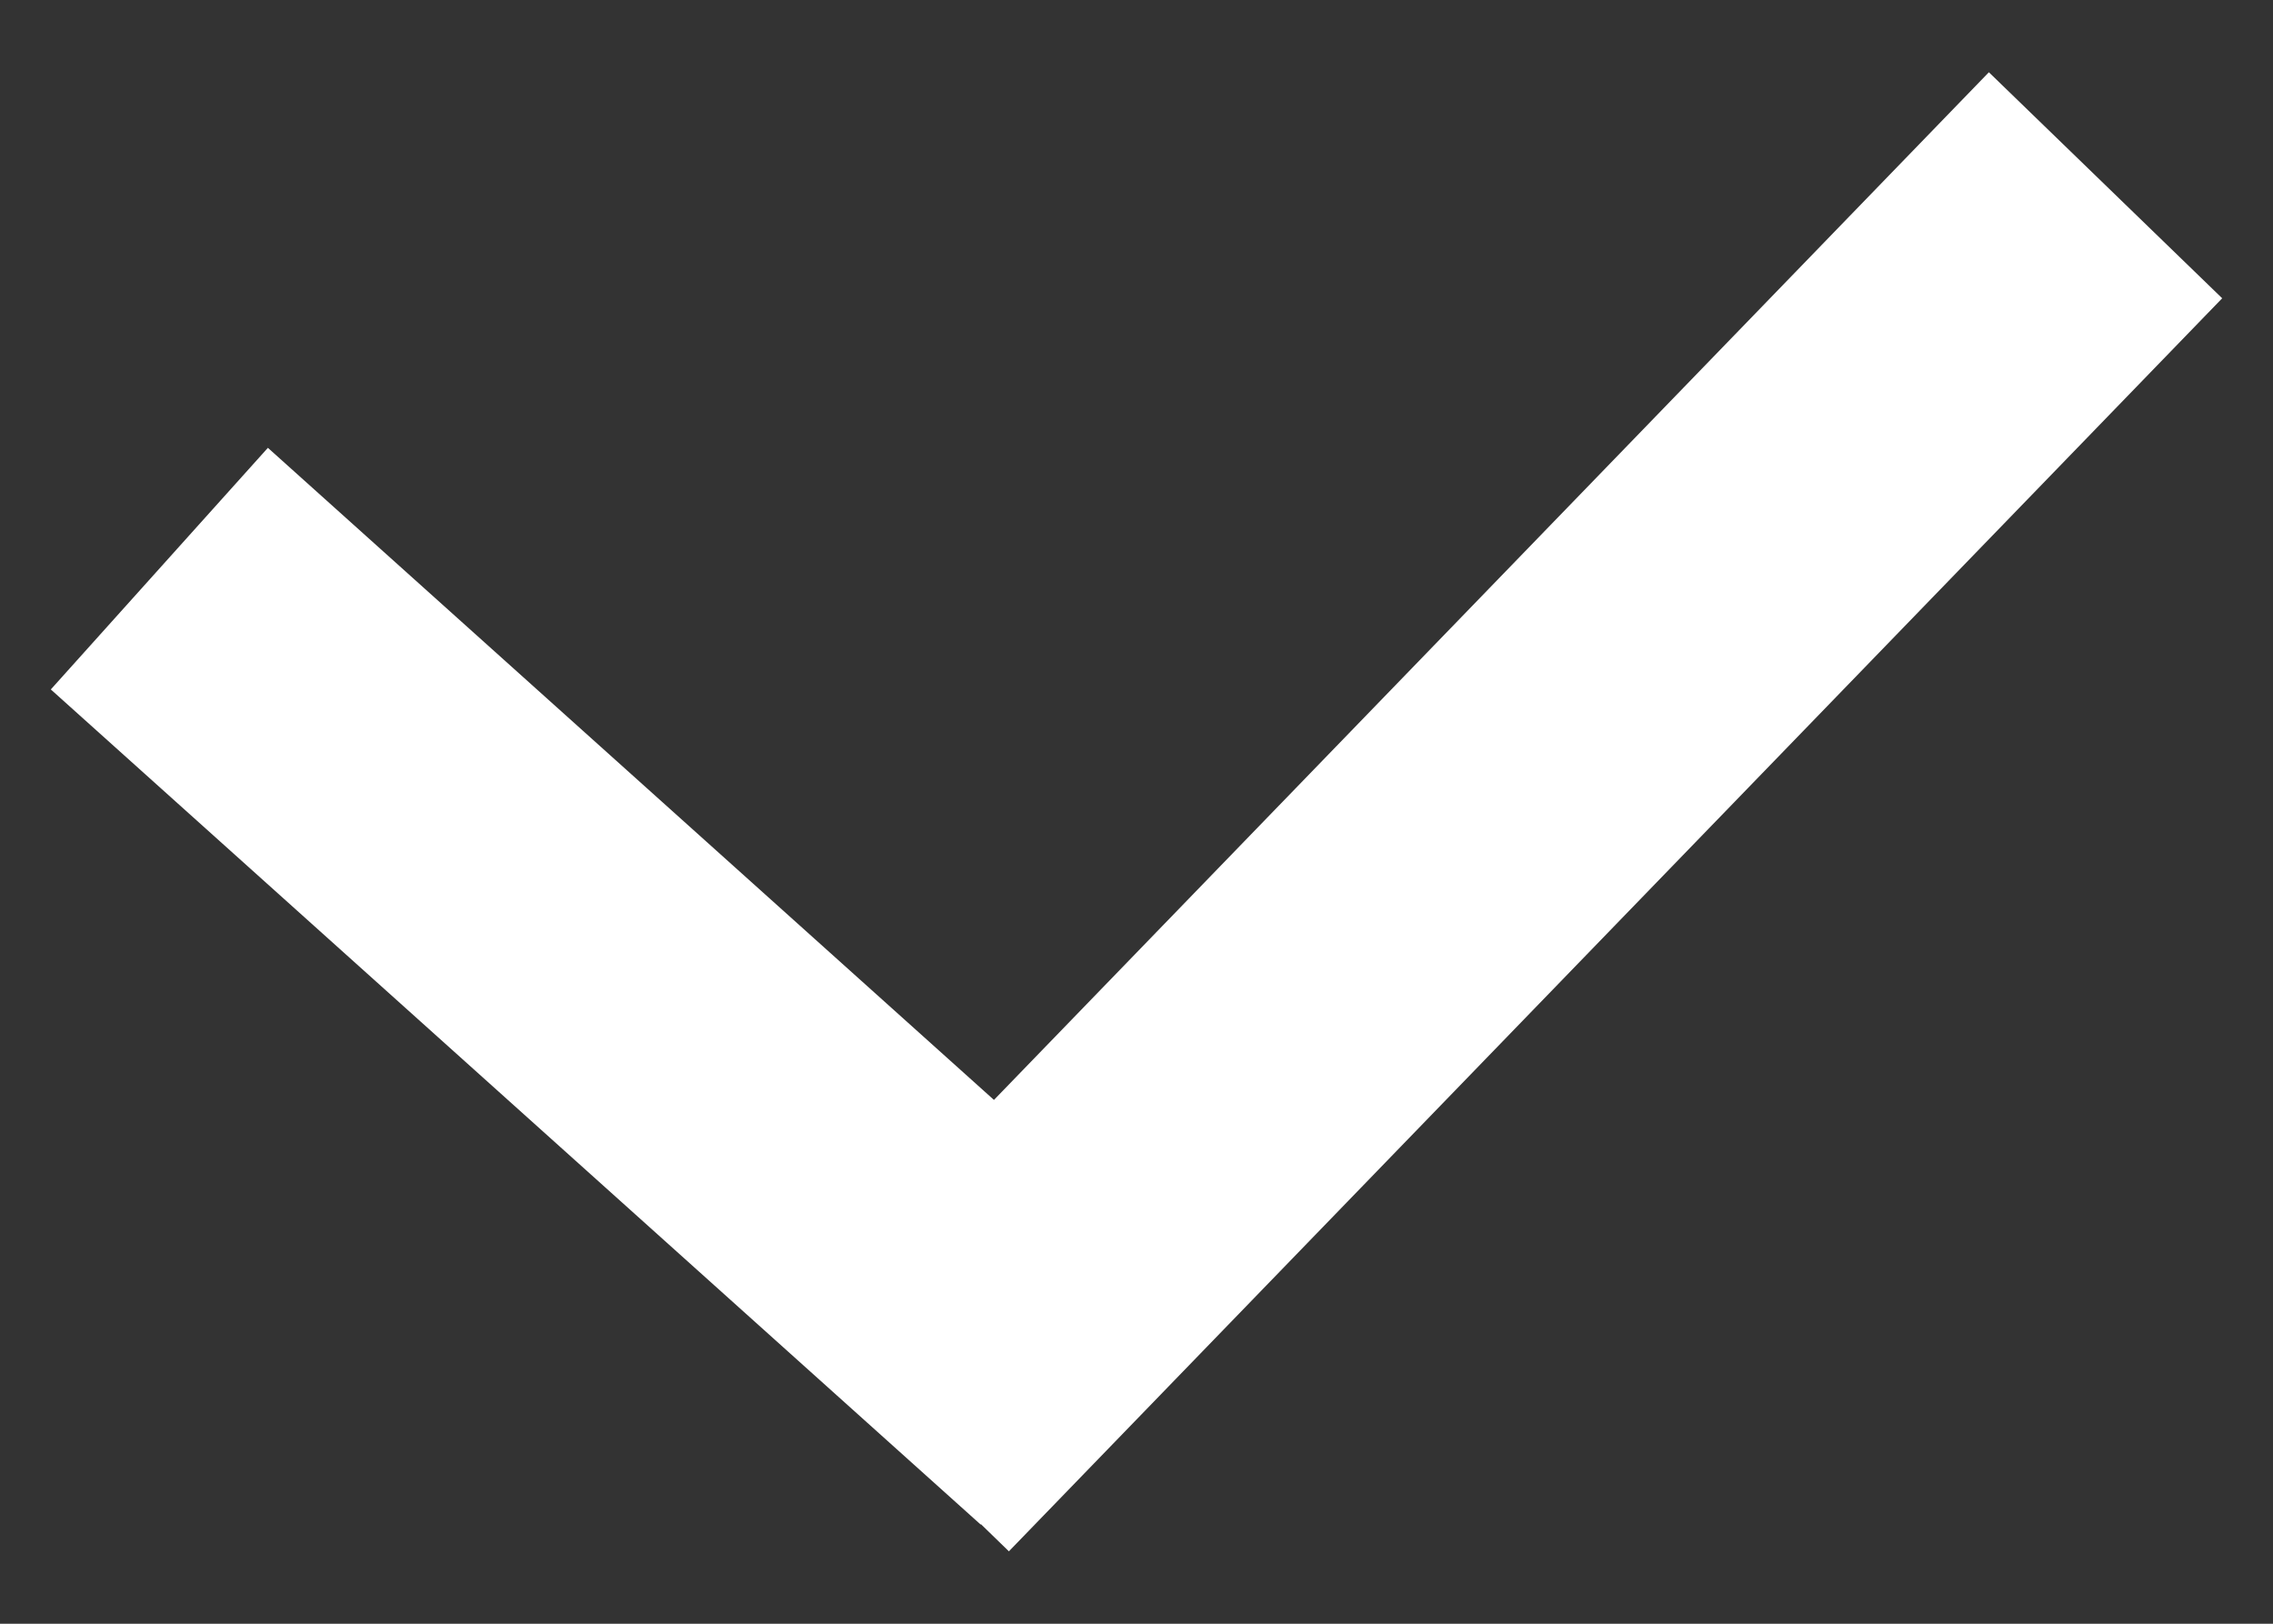 <svg width="14" height="10" viewBox="0 0 14 10" fill="none" xmlns="http://www.w3.org/2000/svg">
<rect x="0" y="0" width="14" height="10" fill="#333333" stroke="none"/>
<path d="M0.313 4.246L6.04 9.389L6.042 9.387L6.214 9.554L13.687 1.837L12.25 0.445L6.122 6.774L1.65 2.758L0.313 4.246Z" fill="white"/>
</svg>
